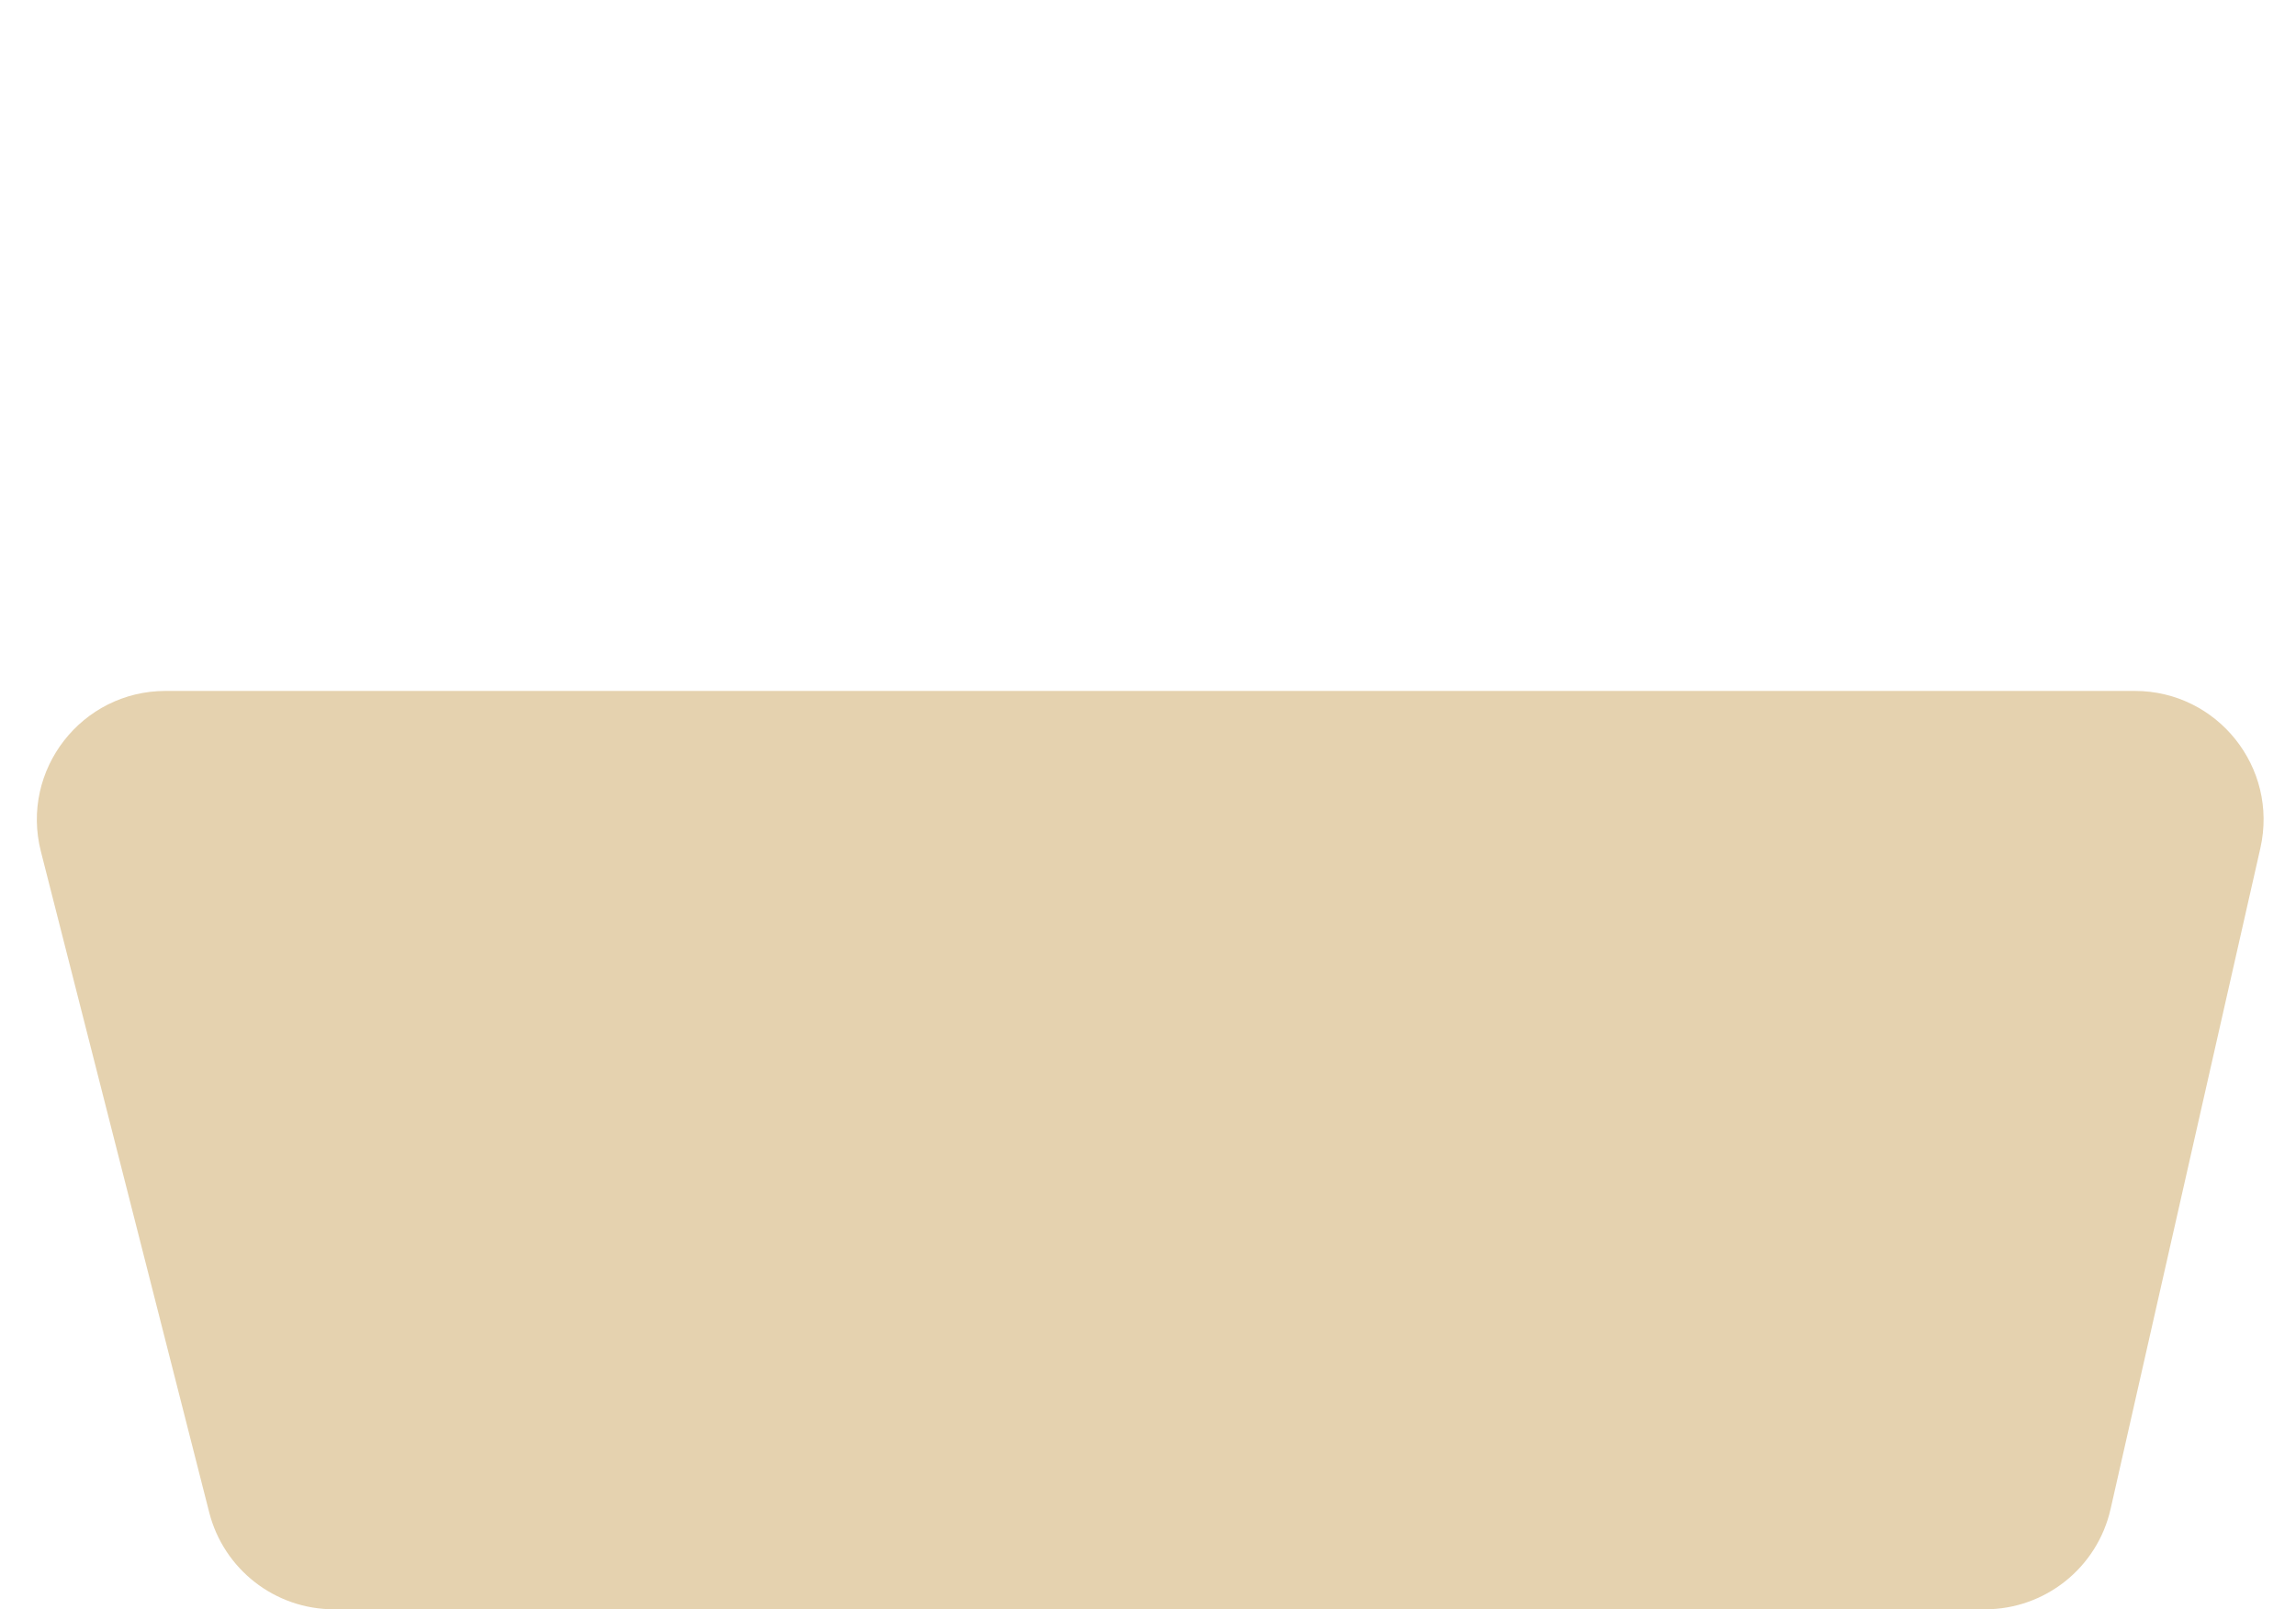 <svg width="535" height="375" viewBox="0 0 535 375" fill="none" xmlns="http://www.w3.org/2000/svg">
<path d="M9.526 198.404C4.696 179.438 19.026 161 38.598 161H497.44C516.684 161 530.952 178.863 526.698 197.631L491.796 351.631C488.699 365.298 476.552 375 462.538 375H77.817C64.1 375 52.131 365.696 48.745 352.404L9.526 198.404Z" fill="#E5D2AF"/>
</svg>
